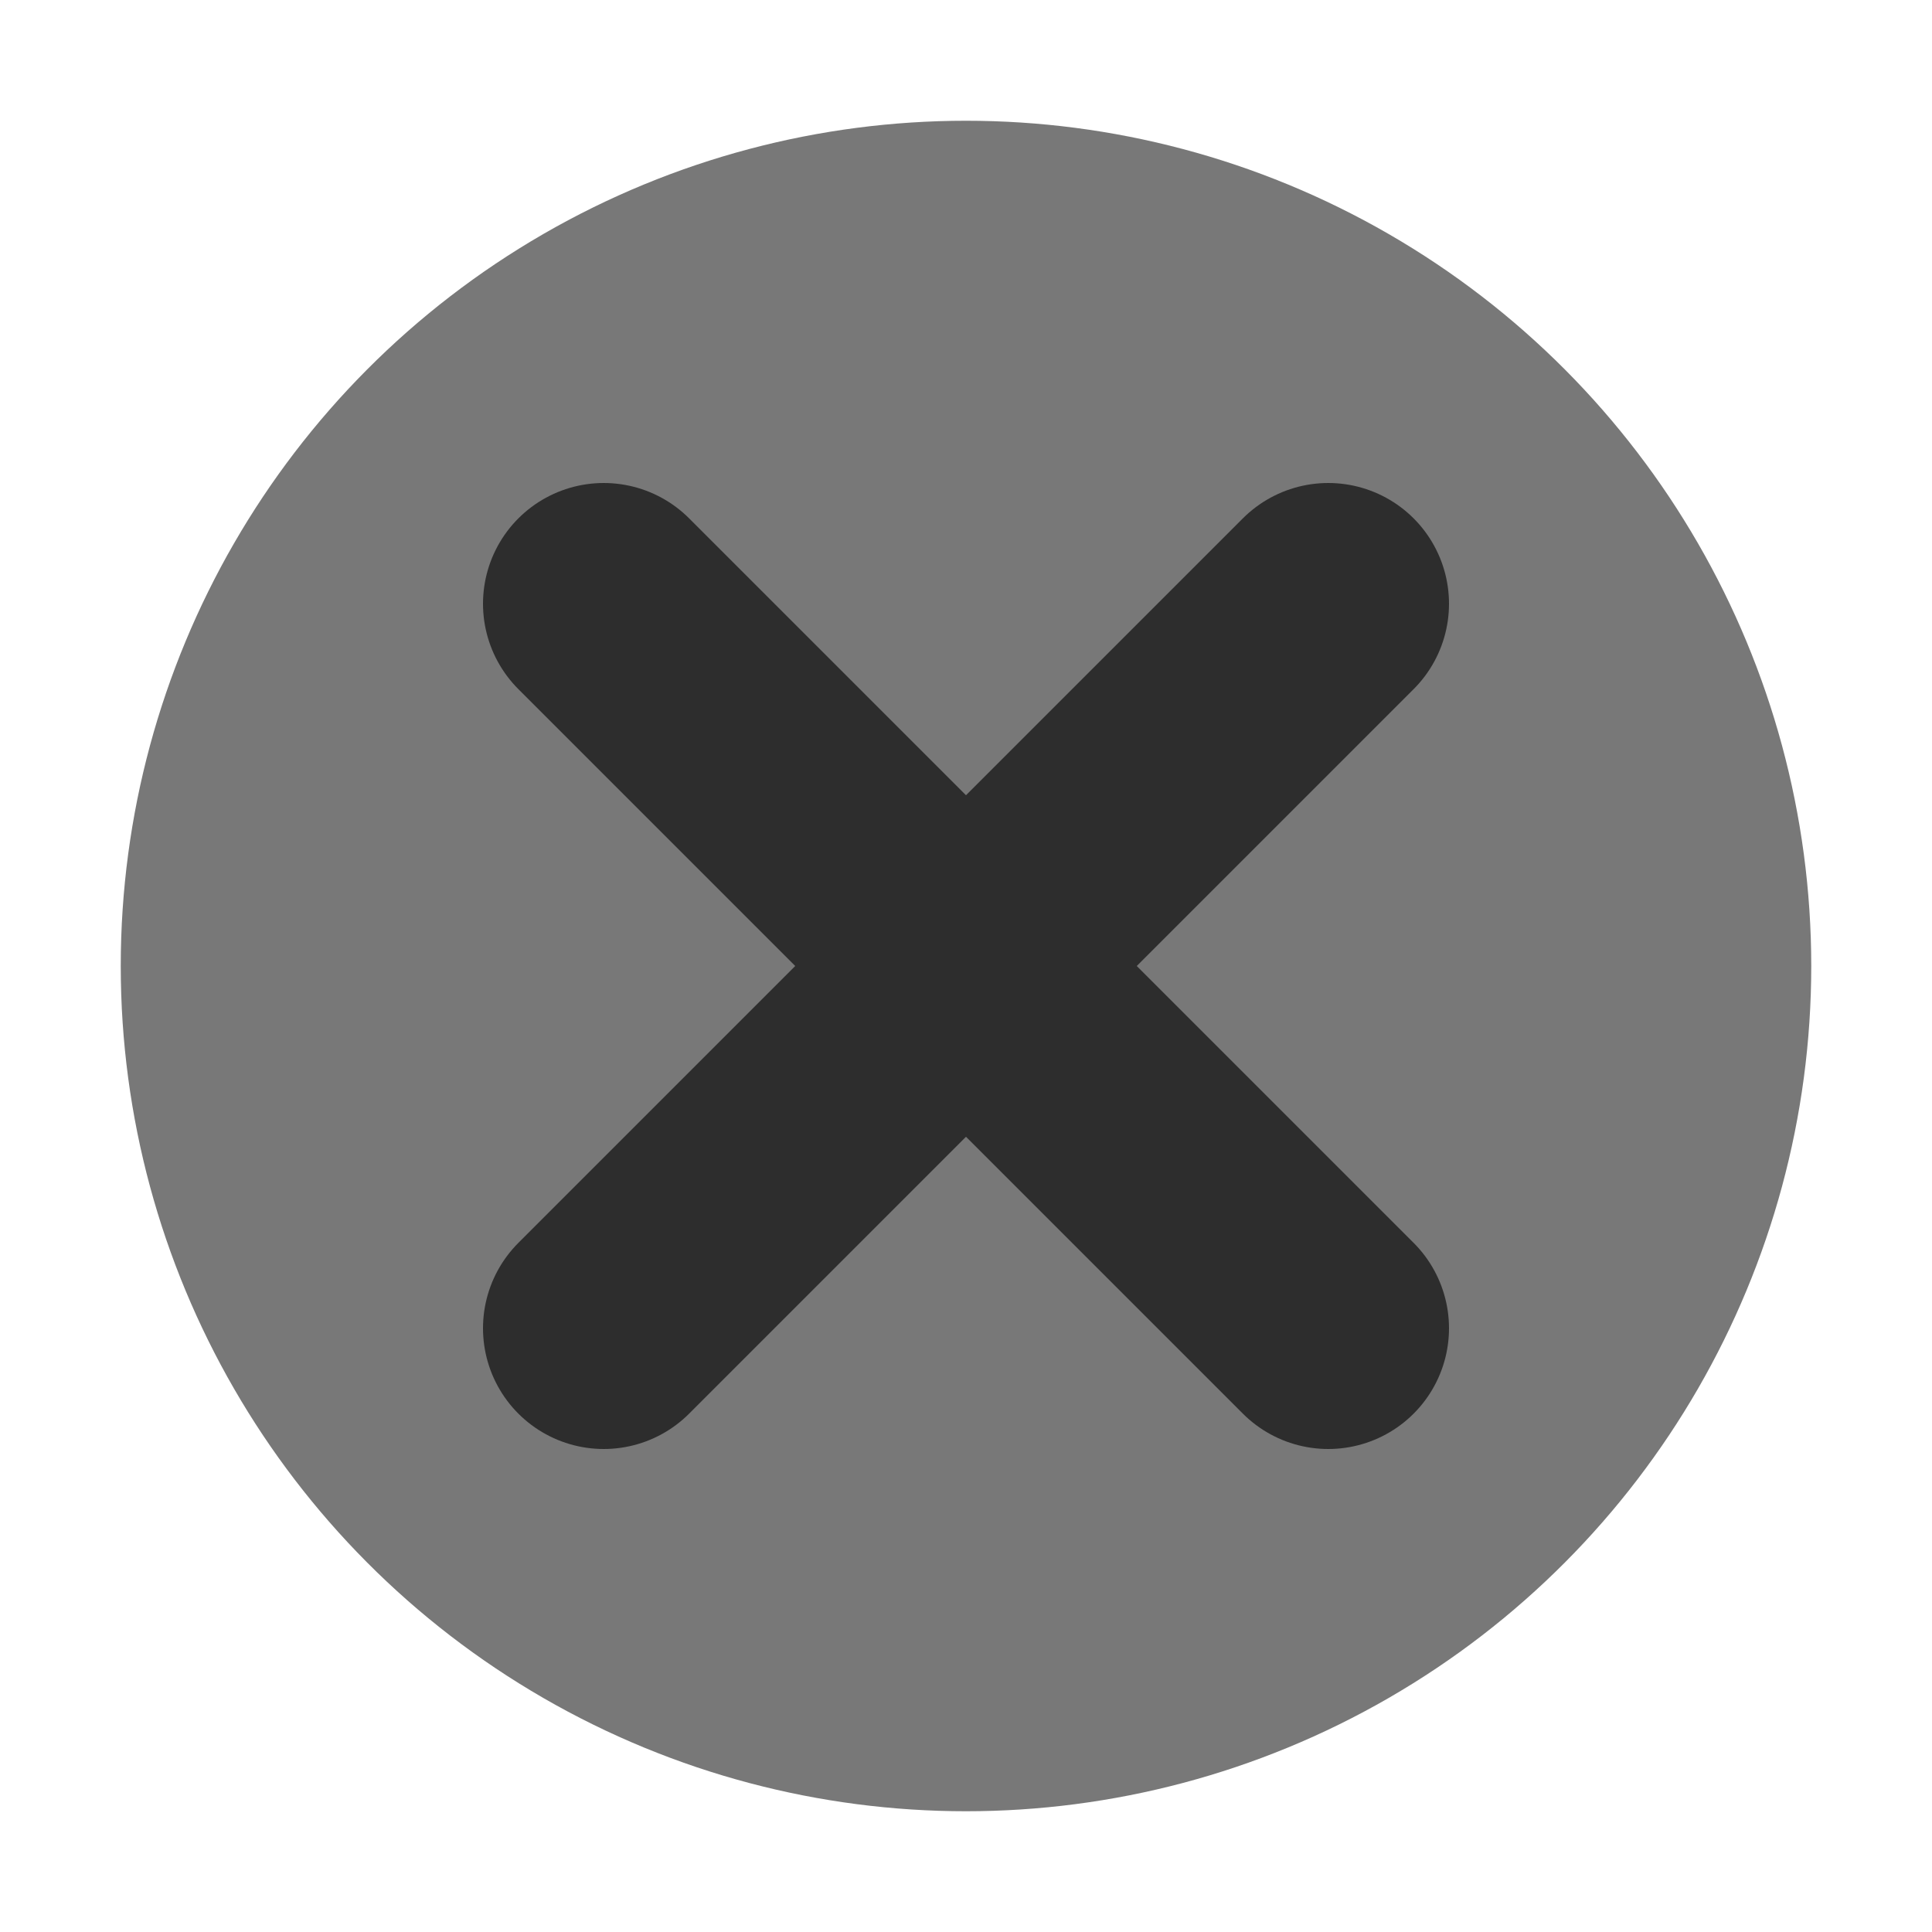 <svg xmlns="http://www.w3.org/2000/svg" viewBox="0 0 16 16">
  <g transform="translate(8,8)">
    <circle style="fill:#787878" r="7"/>
    <path style="fill:none;stroke:#2D2D2D;stroke-width:2;stroke-linecap:round;stroke-linejoin:round" d="M -3,-3 3,3 M -3,3 3,-3"/>
  </g>
</svg>
